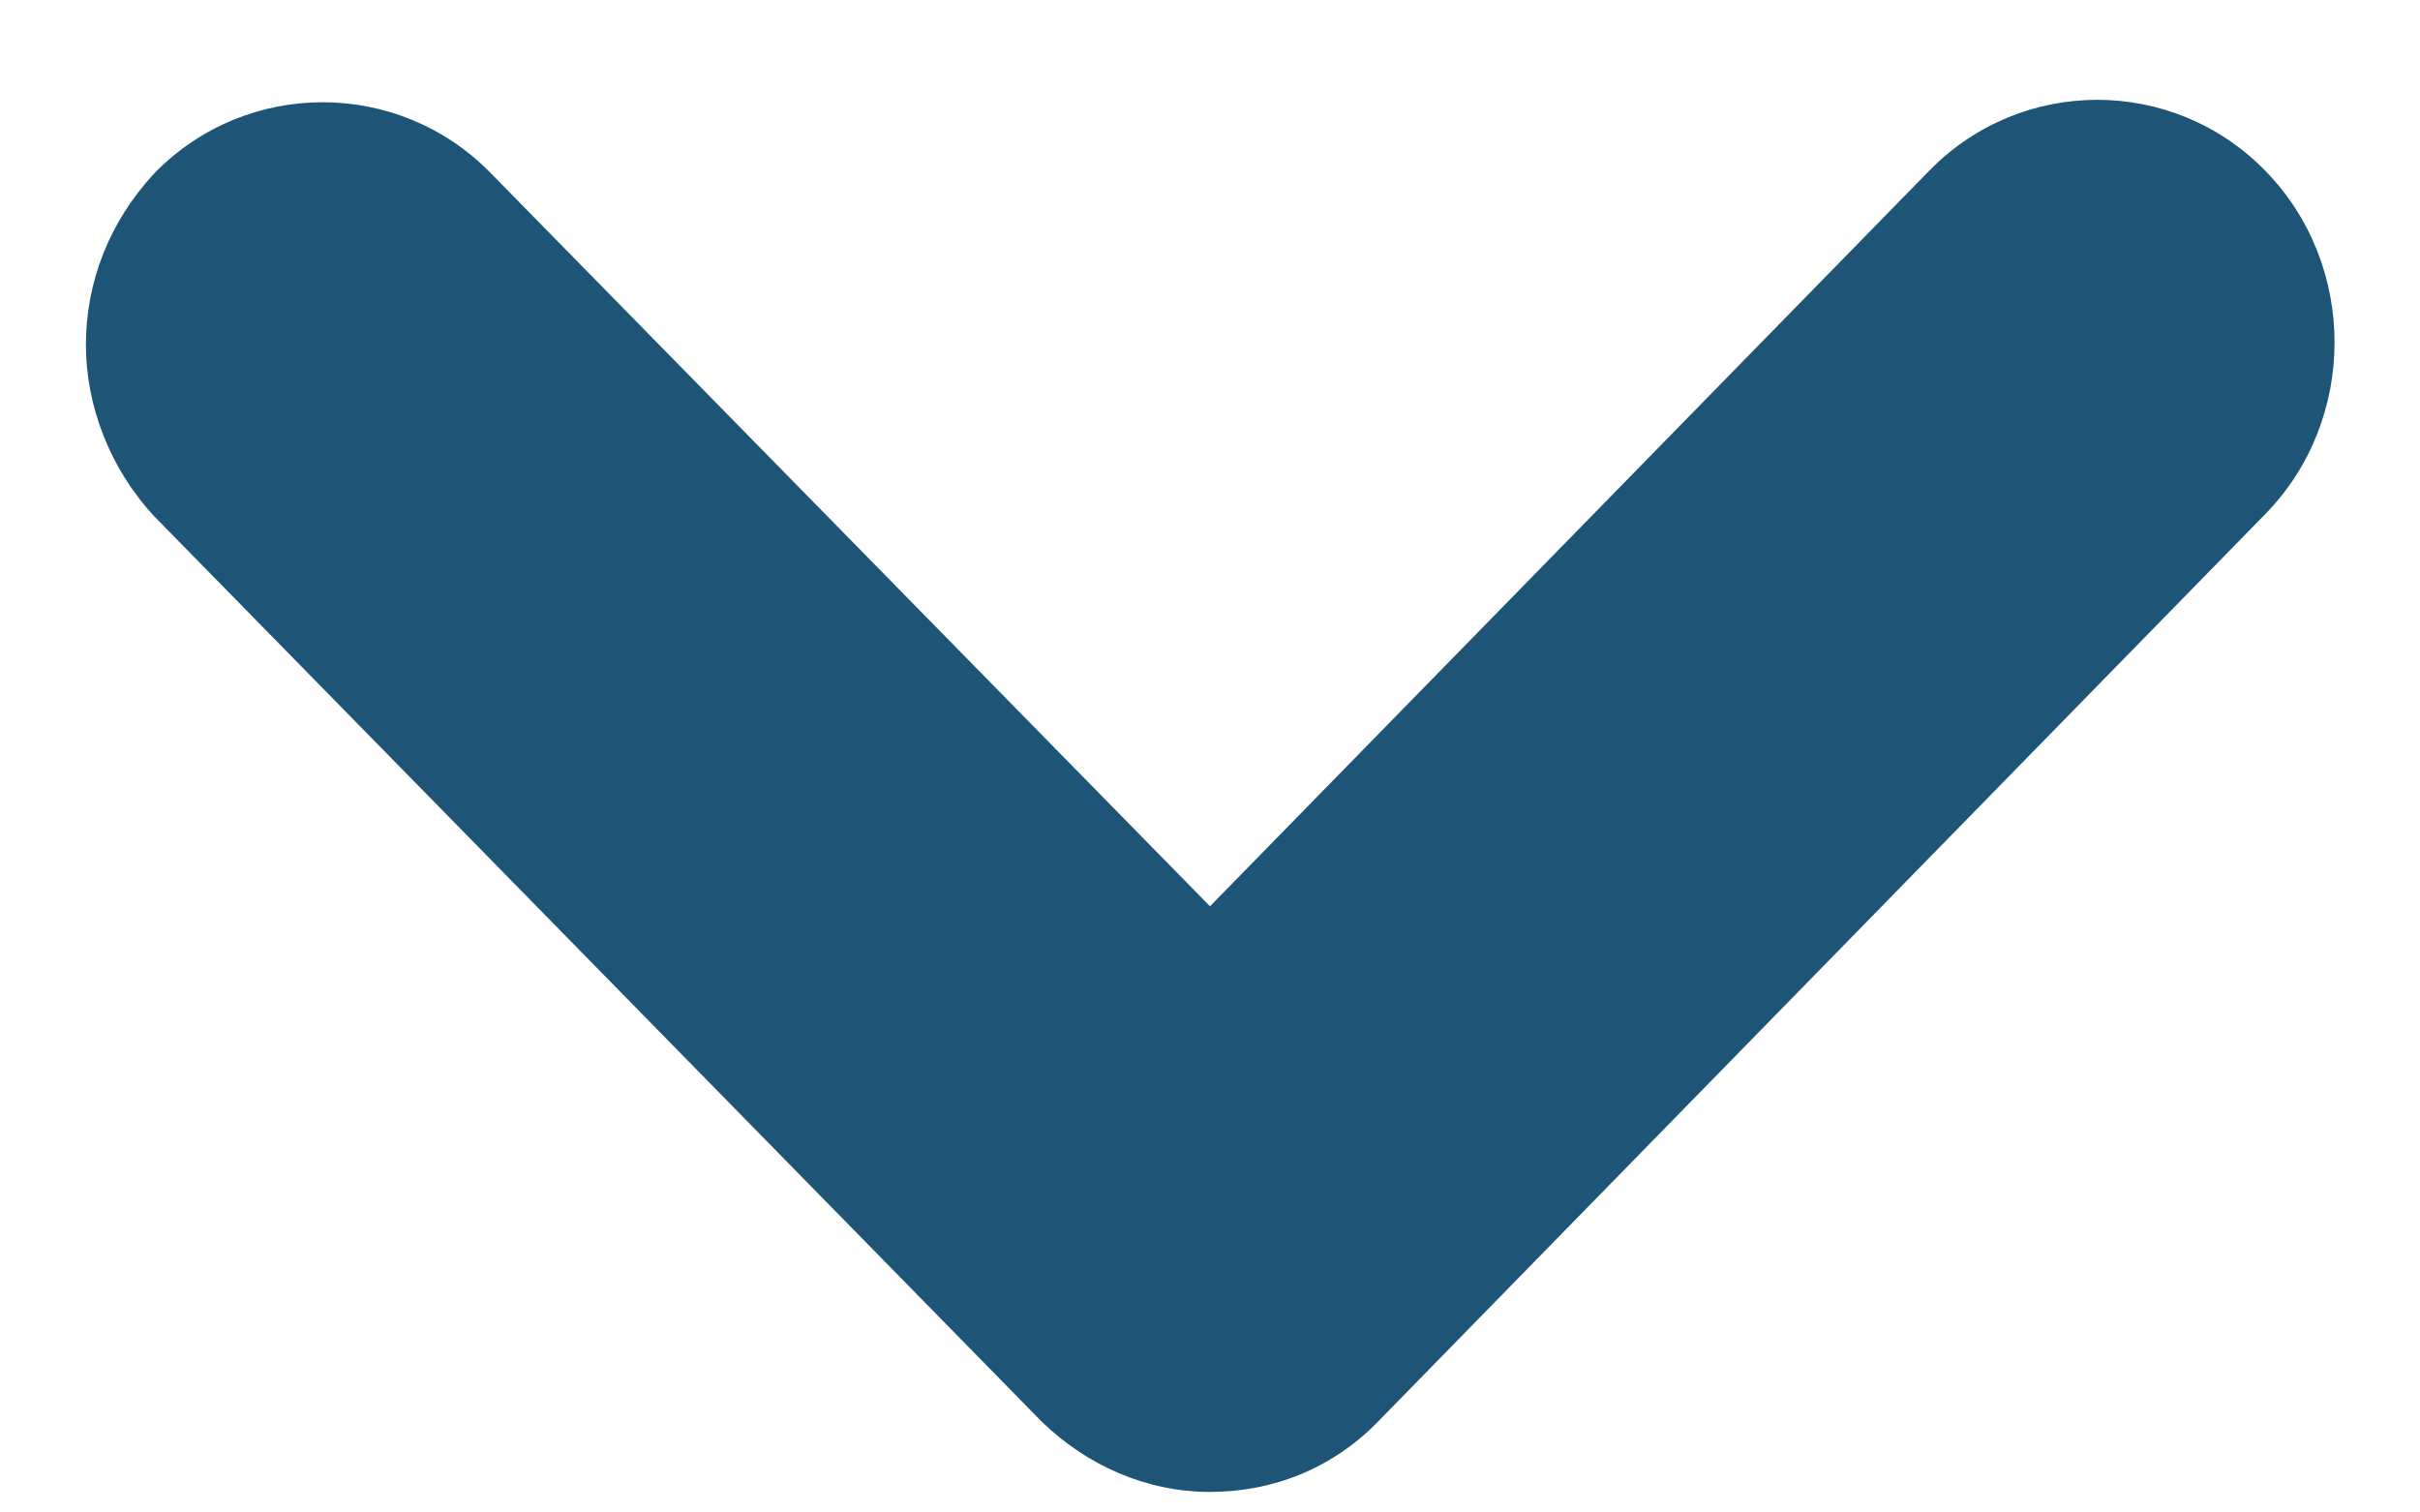 <svg width="8" height="5" viewBox="0 0 8 5" fill="none" xmlns="http://www.w3.org/2000/svg">
<g clip-path="url(#clip0_164_129)">
<path d="M0.284 1.14C0.284 0.932 0.362 0.732 0.511 0.572C0.816 0.26 1.317 0.26 1.622 0.572L4 2.996L6.378 0.564C6.683 0.252 7.183 0.252 7.488 0.564C7.794 0.876 7.794 1.388 7.488 1.7L4.555 4.7C4.407 4.852 4.211 4.932 4 4.932C3.789 4.932 3.593 4.844 3.444 4.7L0.511 1.708C0.362 1.548 0.284 1.34 0.284 1.14H0.284Z" fill="#1E5476"/>
</g>
<defs>
<clipPath id="clip0_164_129">
<rect width="8" height="5" fill="white"/>
</clipPath>
</defs>
</svg>

